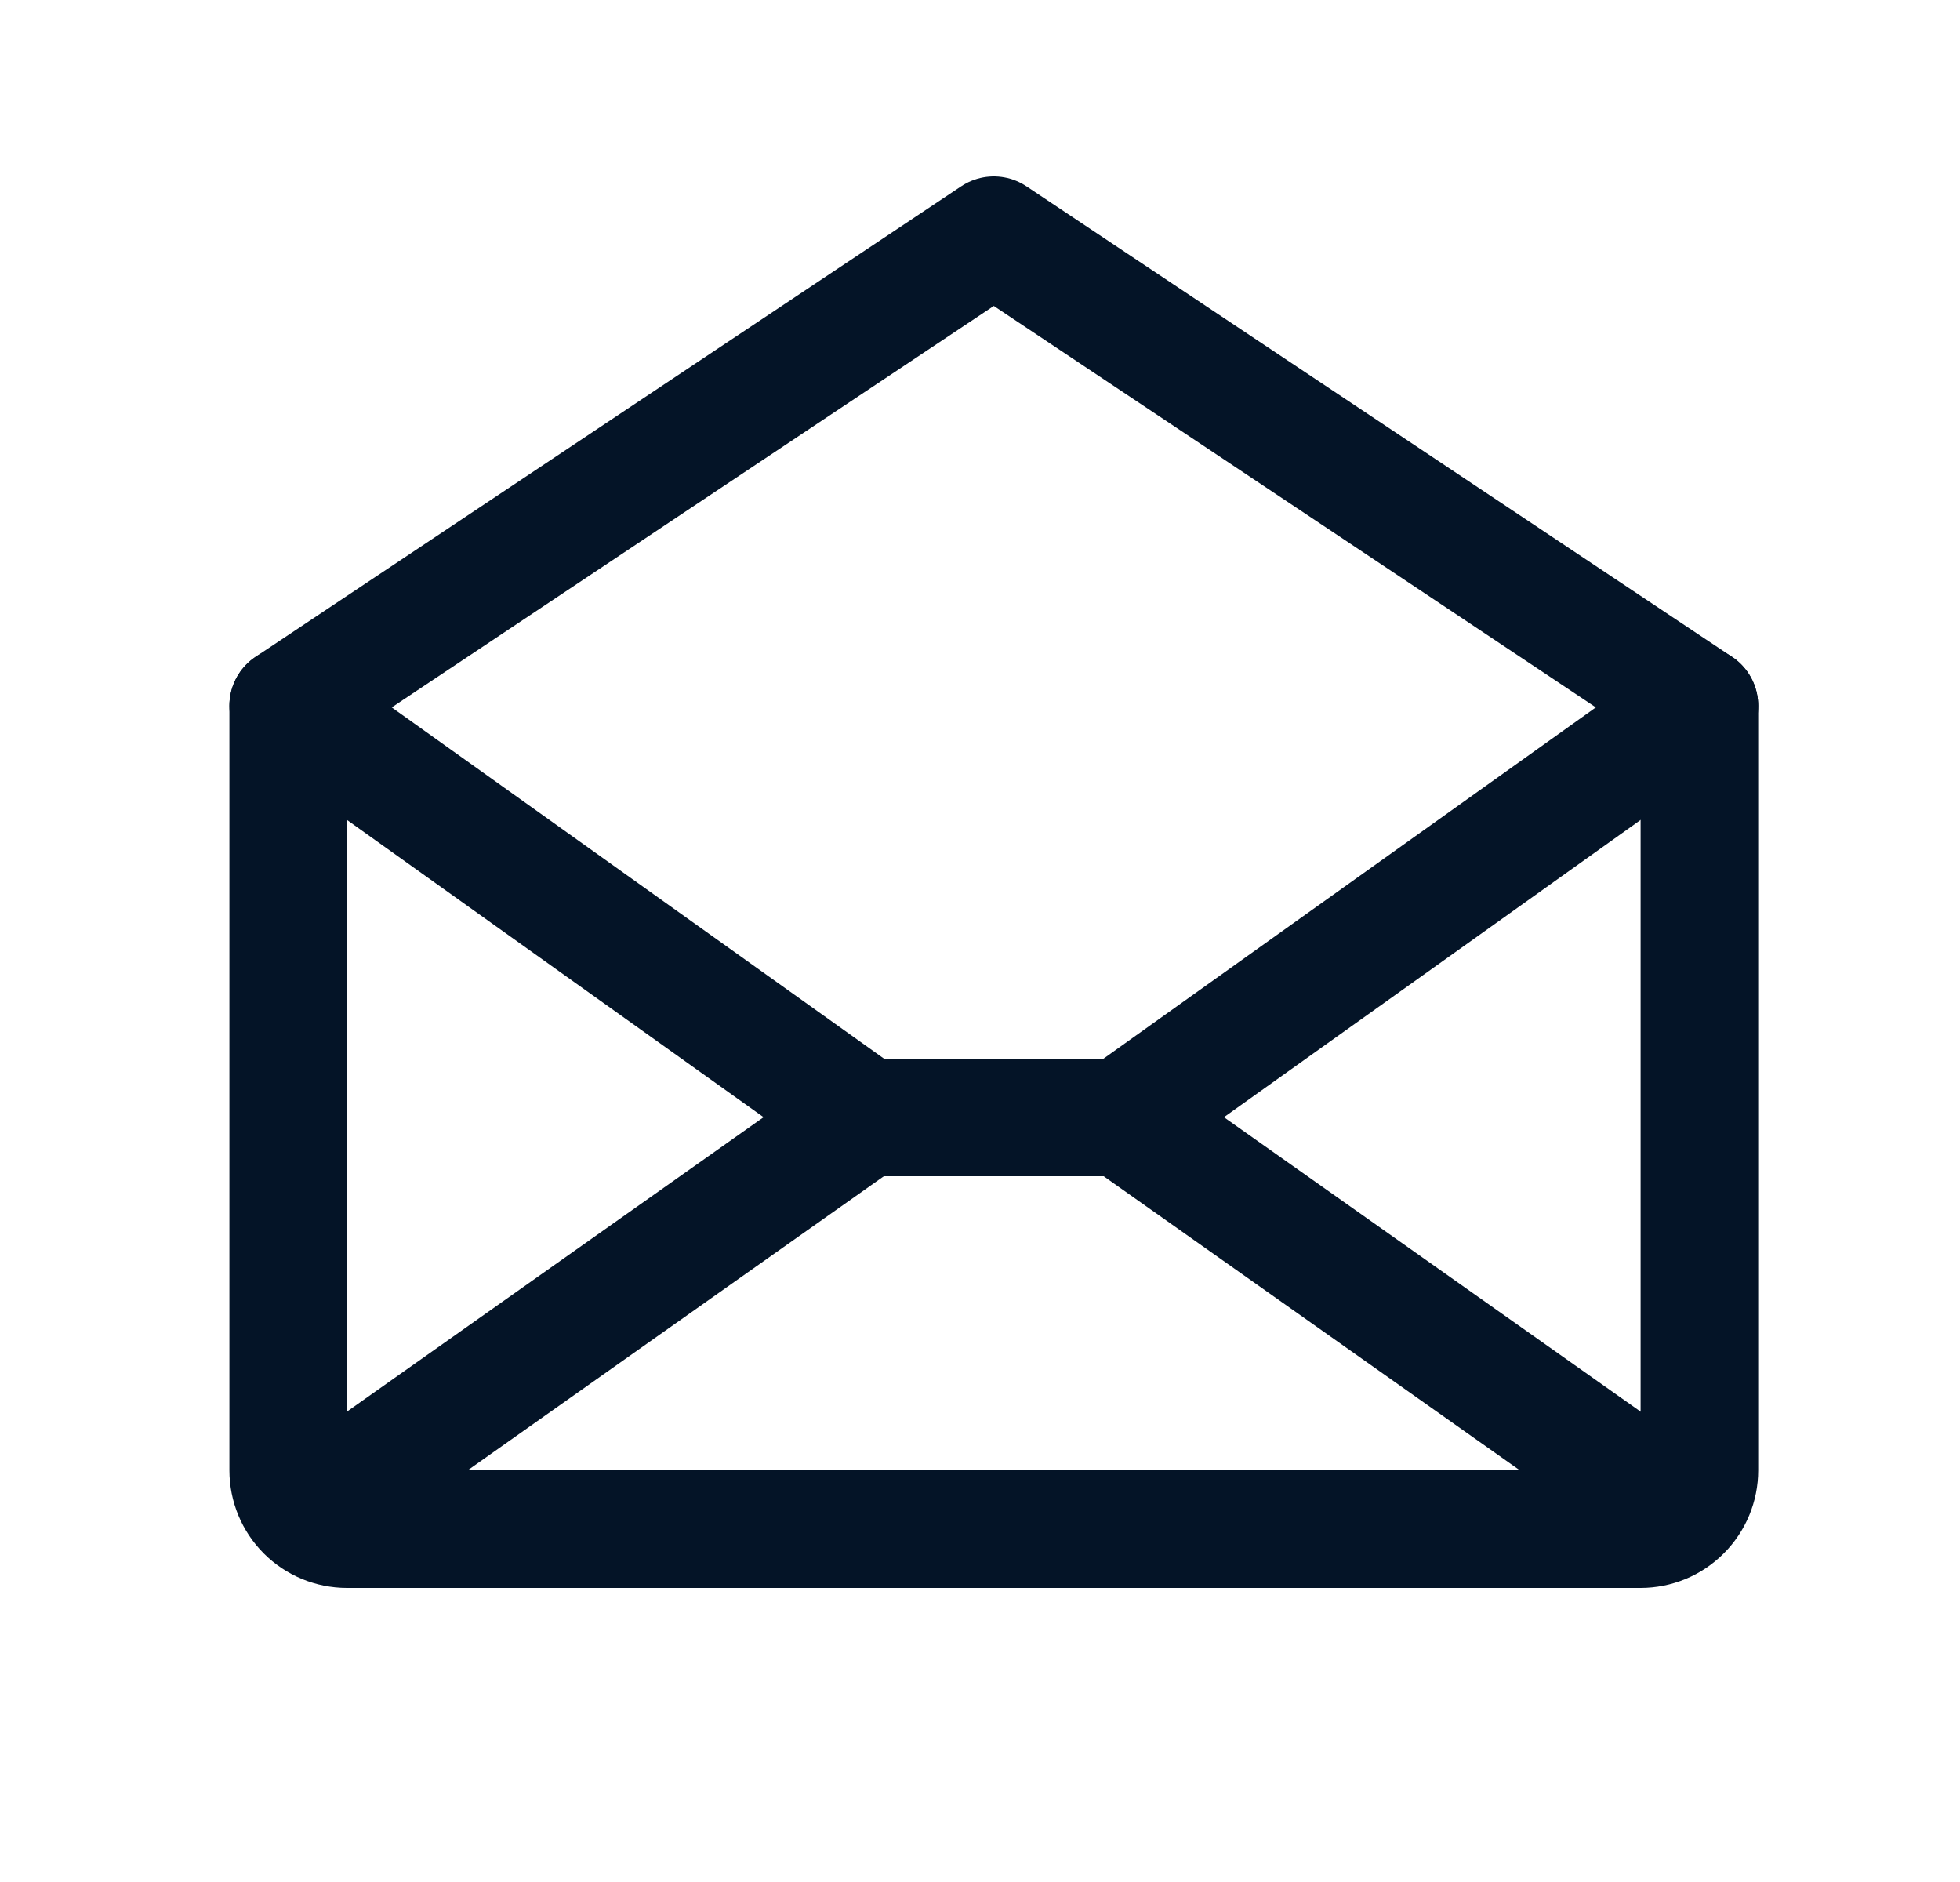 <svg width="25" height="24" viewBox="0 0 25 24" fill="none" xmlns="http://www.w3.org/2000/svg">
<path d="M3.676 9V18.75C3.676 18.949 3.755 19.14 3.895 19.28C4.036 19.421 4.227 19.5 4.426 19.5H20.926C21.125 19.5 21.316 19.421 21.456 19.28C21.597 19.14 21.676 18.949 21.676 18.75V9L12.676 3L3.676 9Z" stroke="#041427" stroke-width="1.5" stroke-linecap="round" stroke-linejoin="round"/>
<path d="M11.035 14.25L3.91 19.284" stroke="#041427" stroke-width="1.5" stroke-linecap="round" stroke-linejoin="round"/>
<path d="M21.441 19.284L14.316 14.25" stroke="#041427" stroke-width="1.5" stroke-linecap="round" stroke-linejoin="round"/>
<path d="M21.676 9L14.316 14.25H11.035L3.676 9" stroke="#041427" stroke-width="1.5" stroke-linecap="round" stroke-linejoin="round"/>
</svg>

